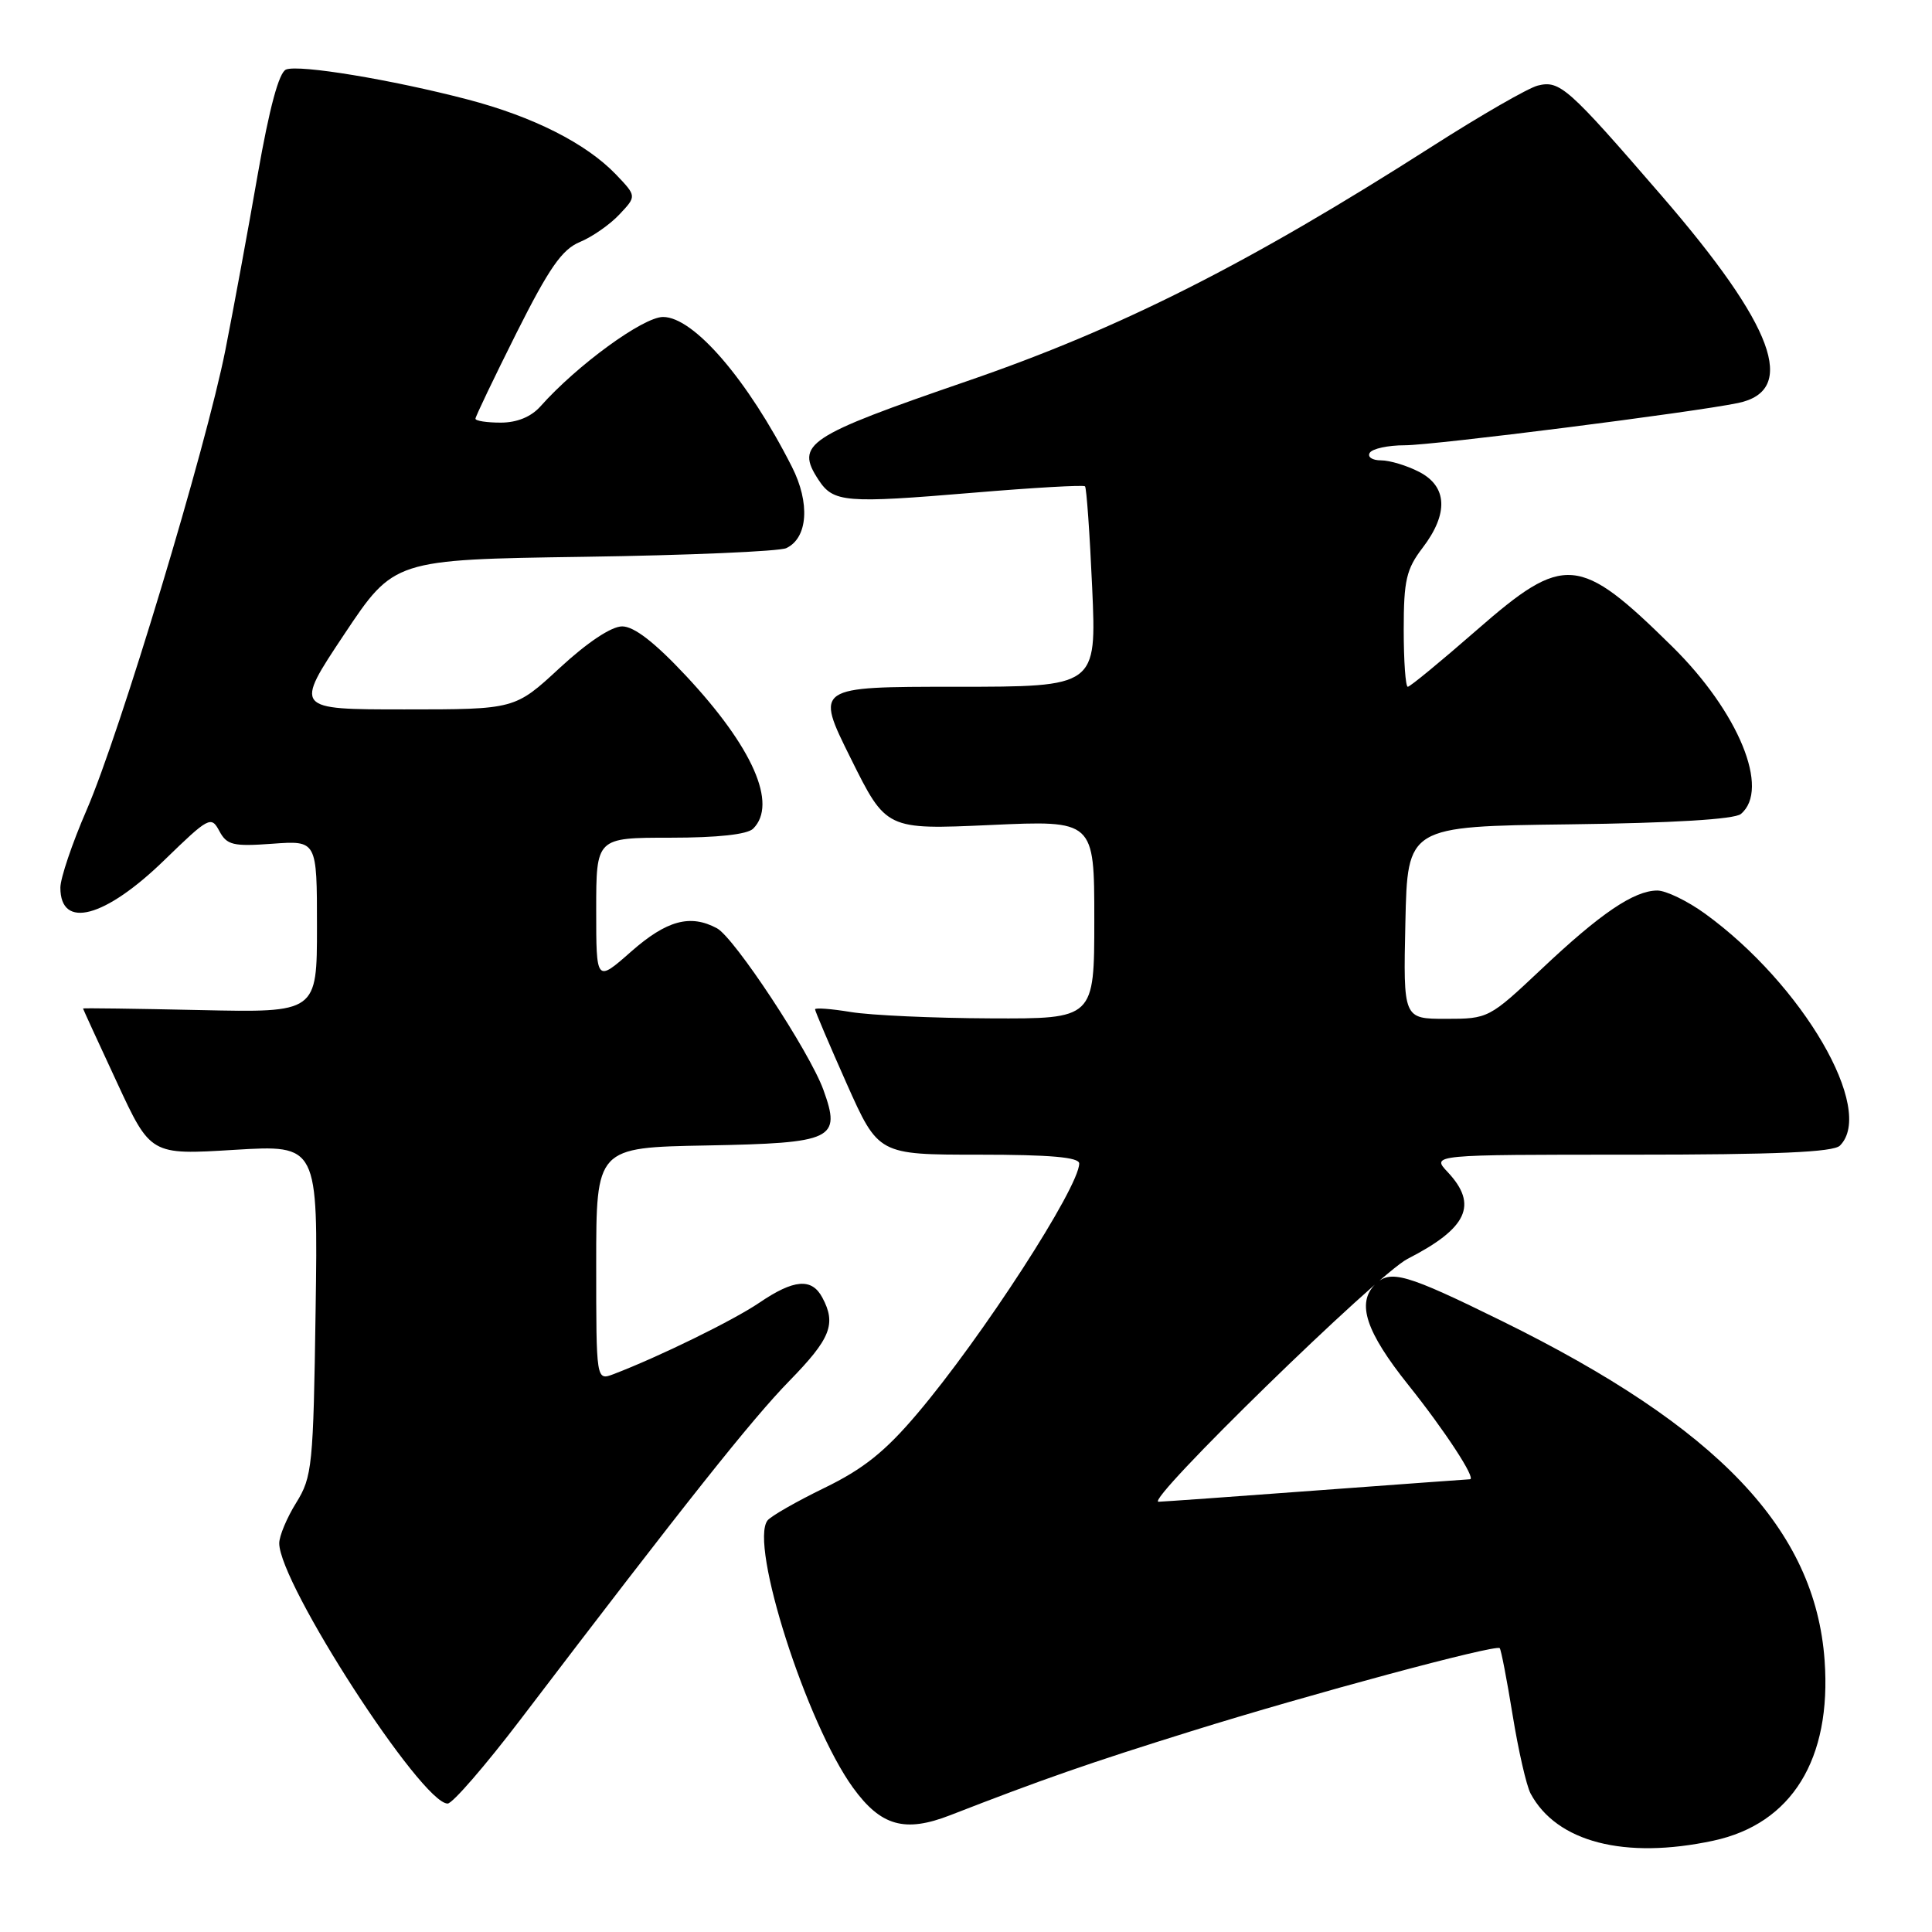 <?xml version="1.0" encoding="UTF-8" standalone="no"?>
<!DOCTYPE svg PUBLIC "-//W3C//DTD SVG 1.1//EN" "http://www.w3.org/Graphics/SVG/1.1/DTD/svg11.dtd" >
<svg xmlns="http://www.w3.org/2000/svg" xmlns:xlink="http://www.w3.org/1999/xlink" version="1.1" viewBox="0 0 256 256">
 <g >
 <path fill="currentColor"
d=" M 227.03 243.90 C 237.42 241.67 242.71 233.11 241.77 220.02 C 240.53 202.66 227.69 189.16 199.03 175.05 C 186.27 168.77 184.22 168.18 182.20 170.20 C 179.73 172.67 180.99 176.47 186.60 183.50 C 191.45 189.56 195.64 195.98 194.78 196.01 C 194.62 196.01 185.50 196.68 174.50 197.49 C 163.50 198.31 154.06 198.98 153.51 198.99 C 151.60 199.01 182.55 168.83 186.50 166.81 C 194.44 162.75 195.89 159.64 191.83 155.31 C 189.65 153.00 189.65 153.00 216.13 153.00 C 235.38 153.00 242.93 152.67 243.80 151.80 C 248.54 147.06 238.88 130.45 225.92 121.06 C 223.60 119.38 220.75 118.00 219.60 118.00 C 216.52 118.01 212.07 121.02 204.23 128.43 C 197.33 134.93 197.20 135.00 191.60 135.00 C 185.94 135.00 185.94 135.00 186.22 122.25 C 186.50 109.50 186.50 109.50 207.92 109.23 C 221.67 109.06 229.82 108.56 230.67 107.86 C 234.59 104.60 230.38 94.34 221.57 85.66 C 209.23 73.50 207.29 73.34 195.66 83.50 C 190.94 87.62 186.84 91.00 186.54 91.00 C 186.24 91.00 186.00 87.59 186.00 83.43 C 186.00 76.90 186.34 75.42 188.50 72.59 C 191.96 68.06 191.79 64.46 188.05 62.53 C 186.43 61.69 184.15 61.00 182.99 61.00 C 181.83 61.00 181.16 60.55 181.50 60.00 C 181.84 59.45 183.93 59.00 186.14 59.00 C 189.98 59.00 224.44 54.63 230.31 53.40 C 238.25 51.74 235.10 43.20 220.15 25.91 C 207.76 11.57 206.68 10.61 203.76 11.34 C 202.49 11.66 196.17 15.30 189.73 19.42 C 165.43 34.95 148.47 43.52 128.15 50.50 C 106.85 57.83 105.35 58.83 108.45 63.57 C 110.43 66.59 111.96 66.71 128.95 65.29 C 136.90 64.62 143.57 64.24 143.77 64.44 C 143.97 64.64 144.40 70.70 144.72 77.90 C 145.30 91.00 145.30 91.00 126.66 91.00 C 108.01 91.00 108.01 91.00 112.72 100.47 C 117.42 109.94 117.42 109.94 131.21 109.32 C 145.00 108.69 145.00 108.69 145.00 121.84 C 145.00 135.00 145.00 135.00 131.25 134.94 C 123.69 134.91 115.36 134.53 112.75 134.10 C 110.14 133.67 108.00 133.51 108.00 133.74 C 108.00 133.98 109.89 138.41 112.19 143.59 C 116.39 153.00 116.39 153.00 129.69 153.00 C 139.18 153.00 143.00 153.34 143.00 154.17 C 143.00 157.31 130.11 177.22 121.52 187.34 C 117.28 192.35 114.38 194.66 109.23 197.16 C 105.53 198.96 102.14 200.90 101.70 201.47 C 99.27 204.61 106.87 228.38 113.03 236.88 C 116.72 241.97 119.89 242.87 125.92 240.52 C 138.15 235.76 144.41 233.58 157.89 229.38 C 173.62 224.47 198.19 217.86 198.72 218.39 C 198.90 218.57 199.67 222.56 200.43 227.25 C 201.19 231.94 202.26 236.62 202.81 237.65 C 206.26 244.09 215.28 246.42 227.03 243.90 Z  M 69.00 227.80 C 90.85 199.10 99.61 188.08 104.60 182.97 C 110.07 177.37 110.84 175.43 108.96 171.93 C 107.56 169.31 105.20 169.50 100.61 172.62 C 97.15 174.97 87.30 179.79 81.30 182.08 C 79.00 182.95 79.00 182.95 79.00 167.50 C 79.00 152.05 79.00 152.05 93.64 151.78 C 110.48 151.46 111.48 150.98 109.10 144.40 C 107.28 139.37 97.31 124.24 95.00 123.00 C 91.46 121.10 88.34 121.95 83.64 126.08 C 79.00 130.17 79.00 130.17 79.00 120.58 C 79.00 111.00 79.00 111.00 88.80 111.00 C 95.09 111.00 99.03 110.57 99.80 109.80 C 103.06 106.54 99.75 99.01 90.88 89.53 C 86.74 85.11 84.02 83.00 82.44 83.00 C 81.01 83.00 77.84 85.11 74.17 88.50 C 68.23 94.00 68.23 94.00 53.61 94.00 C 38.99 94.00 38.99 94.00 45.60 84.07 C 52.21 74.15 52.21 74.15 77.35 73.78 C 91.18 73.58 103.26 73.06 104.19 72.63 C 107.05 71.28 107.37 66.64 104.92 61.83 C 99.08 50.32 91.92 42.00 87.86 42.00 C 85.22 42.00 76.45 48.40 71.60 53.86 C 70.36 55.24 68.50 56.00 66.35 56.00 C 64.51 56.00 63.00 55.77 63.00 55.48 C 63.00 55.20 65.45 50.09 68.43 44.13 C 72.77 35.49 74.47 33.05 76.83 32.07 C 78.47 31.39 80.83 29.75 82.08 28.41 C 84.36 25.99 84.36 25.99 81.61 23.11 C 77.66 19.00 70.65 15.45 61.92 13.17 C 51.89 10.55 39.67 8.53 37.91 9.21 C 36.97 9.57 35.71 14.23 34.15 23.12 C 32.87 30.48 30.94 40.93 29.87 46.35 C 27.32 59.25 15.89 97.16 11.47 107.35 C 9.56 111.75 8.00 116.37 8.00 117.62 C 8.00 123.20 13.91 121.63 21.80 113.95 C 27.67 108.25 27.98 108.09 29.06 110.11 C 30.06 111.98 30.87 112.18 36.10 111.80 C 42.00 111.37 42.00 111.37 42.00 122.78 C 42.00 134.18 42.00 134.18 26.50 133.84 C 17.97 133.65 11.00 133.56 11.00 133.63 C 11.00 133.69 13.01 138.09 15.48 143.39 C 19.95 153.04 19.95 153.04 31.05 152.36 C 42.14 151.69 42.14 151.69 41.82 173.60 C 41.52 194.28 41.37 195.70 39.25 199.12 C 38.01 201.11 37.00 203.53 37.00 204.49 C 37.00 209.84 55.89 239.04 59.32 238.98 C 59.97 238.97 64.33 233.93 69.00 227.80 Z "/>
</g>
</svg>